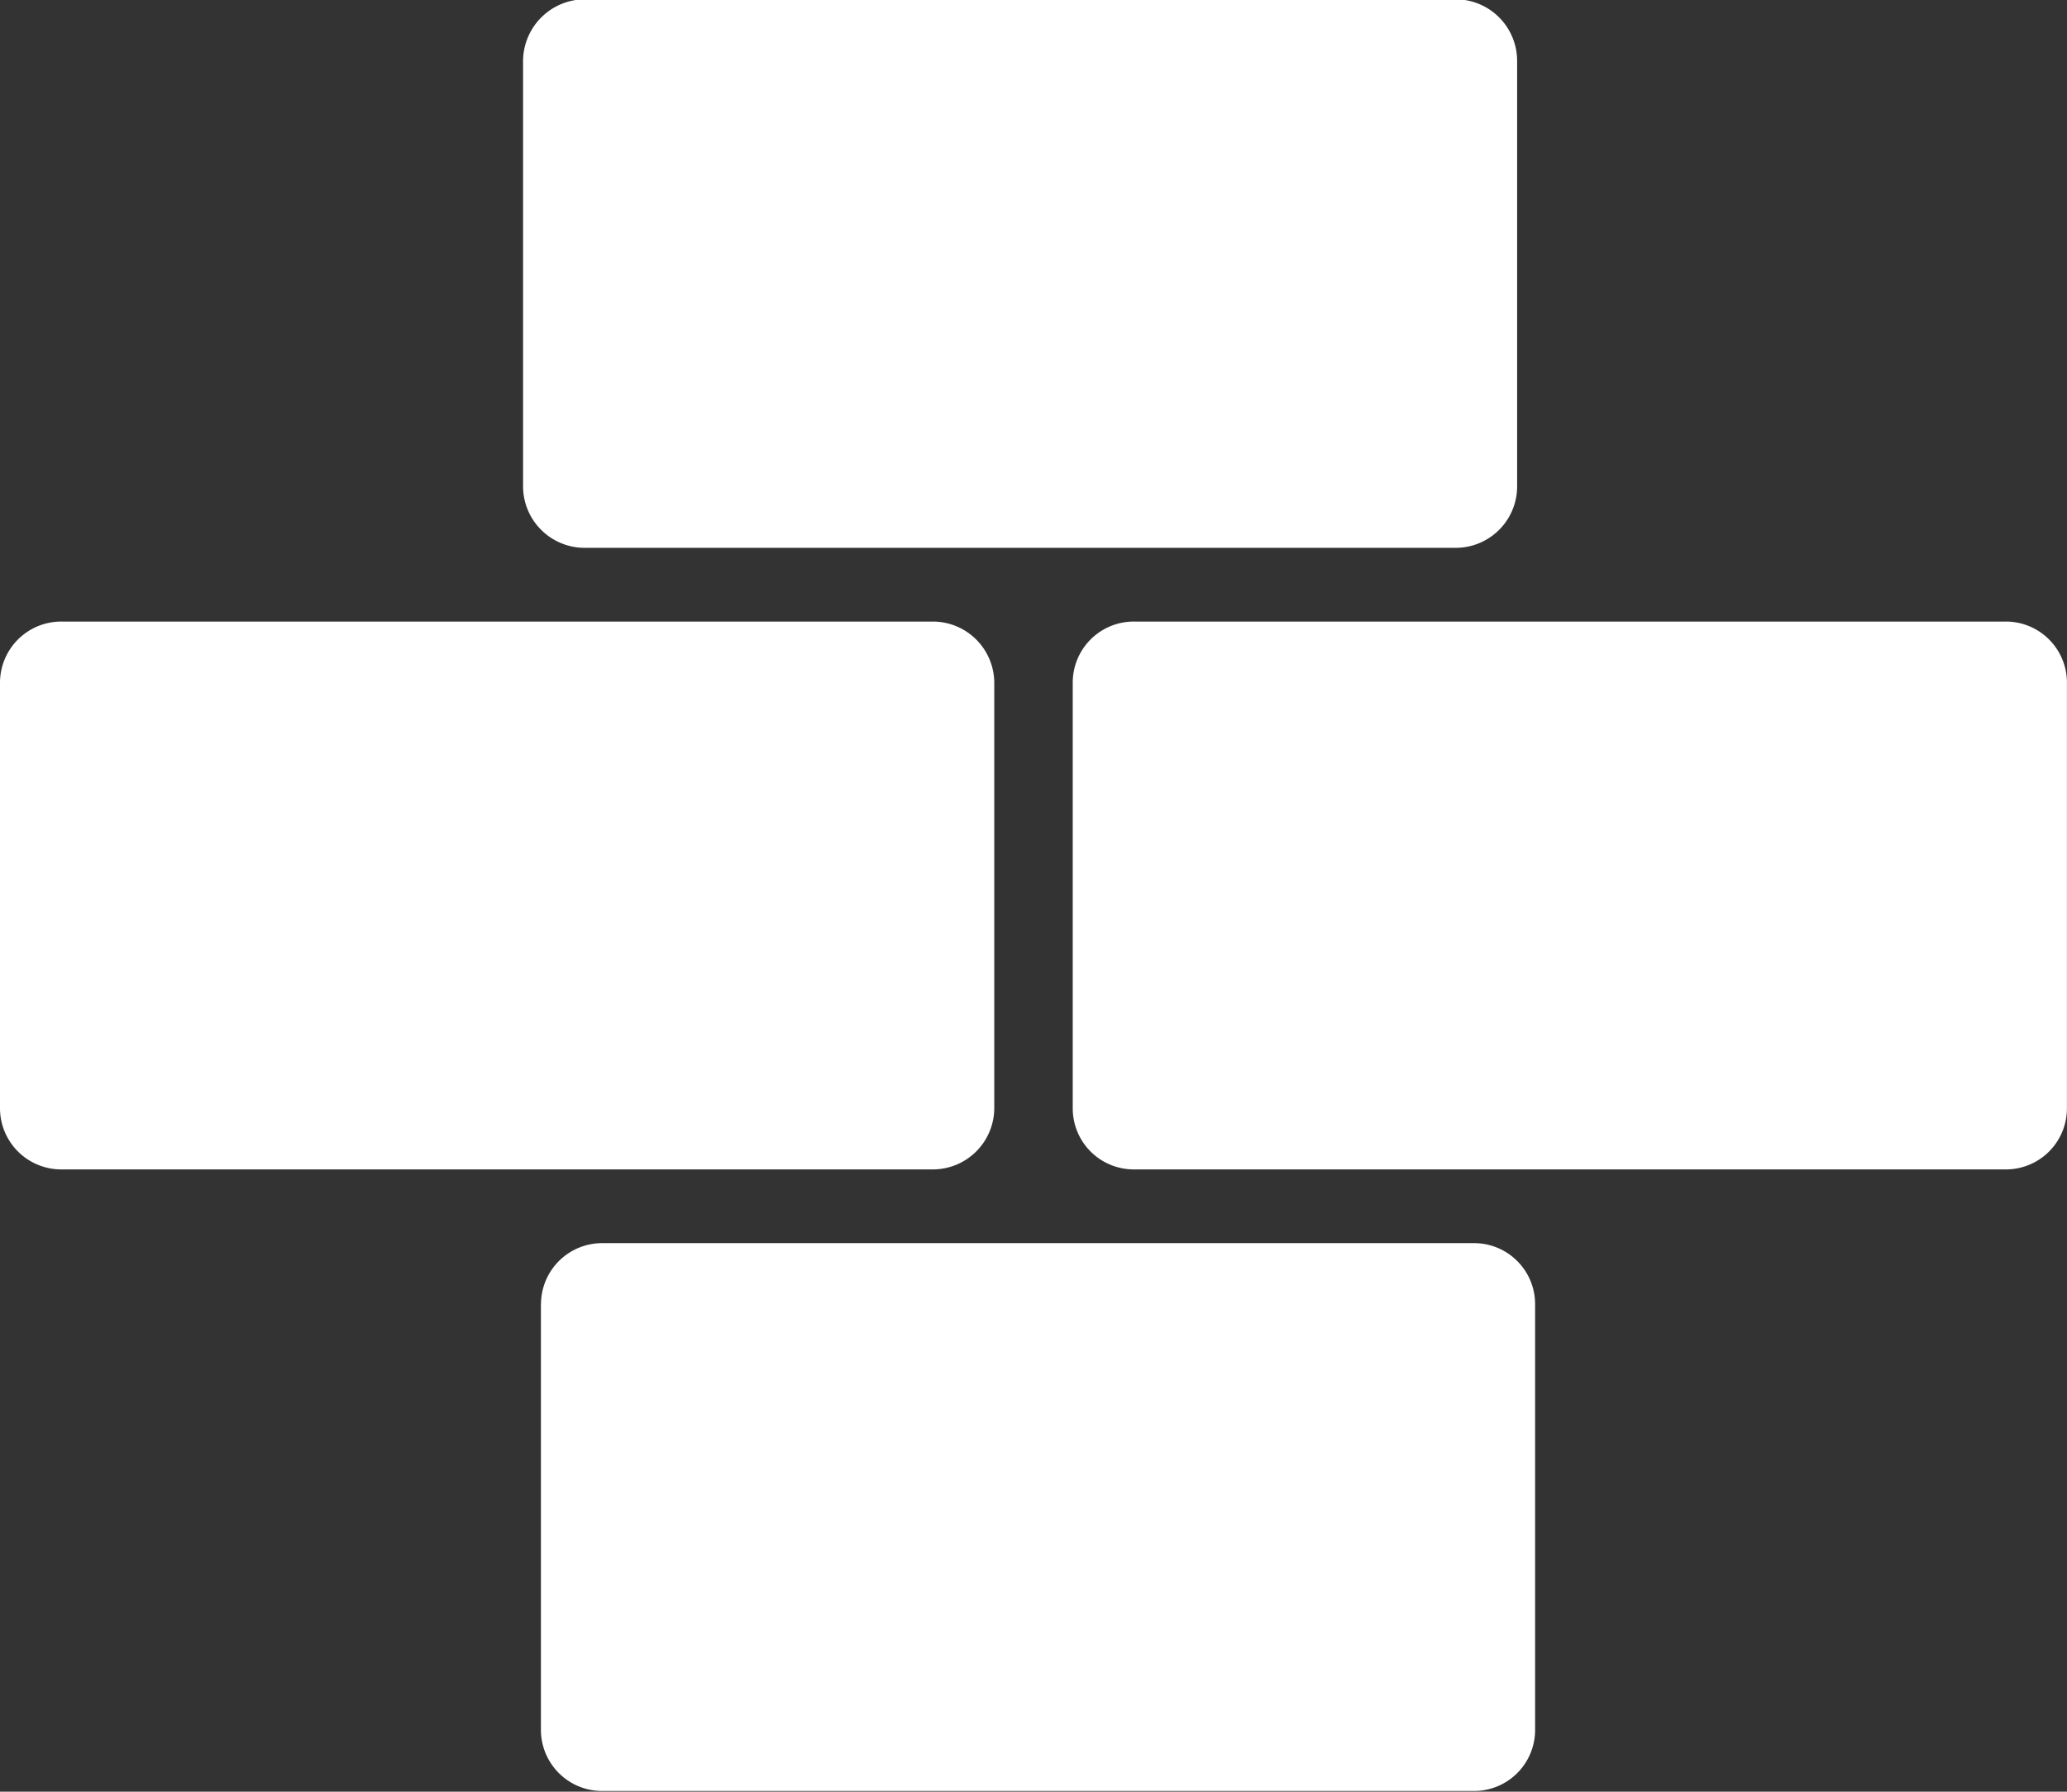 <svg xmlns="http://www.w3.org/2000/svg" width="30.001" height="26" viewBox="0 0 30.001 26">
  <rect x="0" y="0" width="30.001" height="26" fill="#333333" stroke="none"/>
  <defs>
    <style>
      .cls-1 {
        fill: #fff;
        fill-rule: evenodd;
      }
    </style>
  </defs>
  <path id="Forma_1_copy_9" data-name="Forma 1 copy 9" class="cls-1" d="M990.119,4535.1h12.631a0.892,0.892,0,0,0,.9-0.88v-6.19a0.892,0.892,0,0,0-.9-0.88H990.119a0.889,0.889,0,0,0-.9.88v6.19A0.889,0.889,0,0,0,990.119,4535.1Zm28.2-7.95h-12.63a0.886,0.886,0,0,0-.9.88v6.19a0.886,0.886,0,0,0,.9.88h12.63a0.886,0.886,0,0,0,.9-0.88v-6.19A0.886,0.886,0,0,0,1018.32,4527.15Zm-20.609-1.07h12.629a0.892,0.892,0,0,0,.9-0.88v-6.19a0.894,0.894,0,0,0-.9-0.89H997.711a0.9,0.9,0,0,0-.9.89v6.19A0.894,0.894,0,0,0,997.711,4526.08Zm-0.64,10.97v6.19a0.888,0.888,0,0,0,.9.88H1010.6a0.886,0.886,0,0,0,.9-0.88v-6.19a0.886,0.886,0,0,0-.9-0.88H997.972A0.888,0.888,0,0,0,997.071,4537.05Z" transform="translate(-989.219 -4518.13)"/>
</svg>
